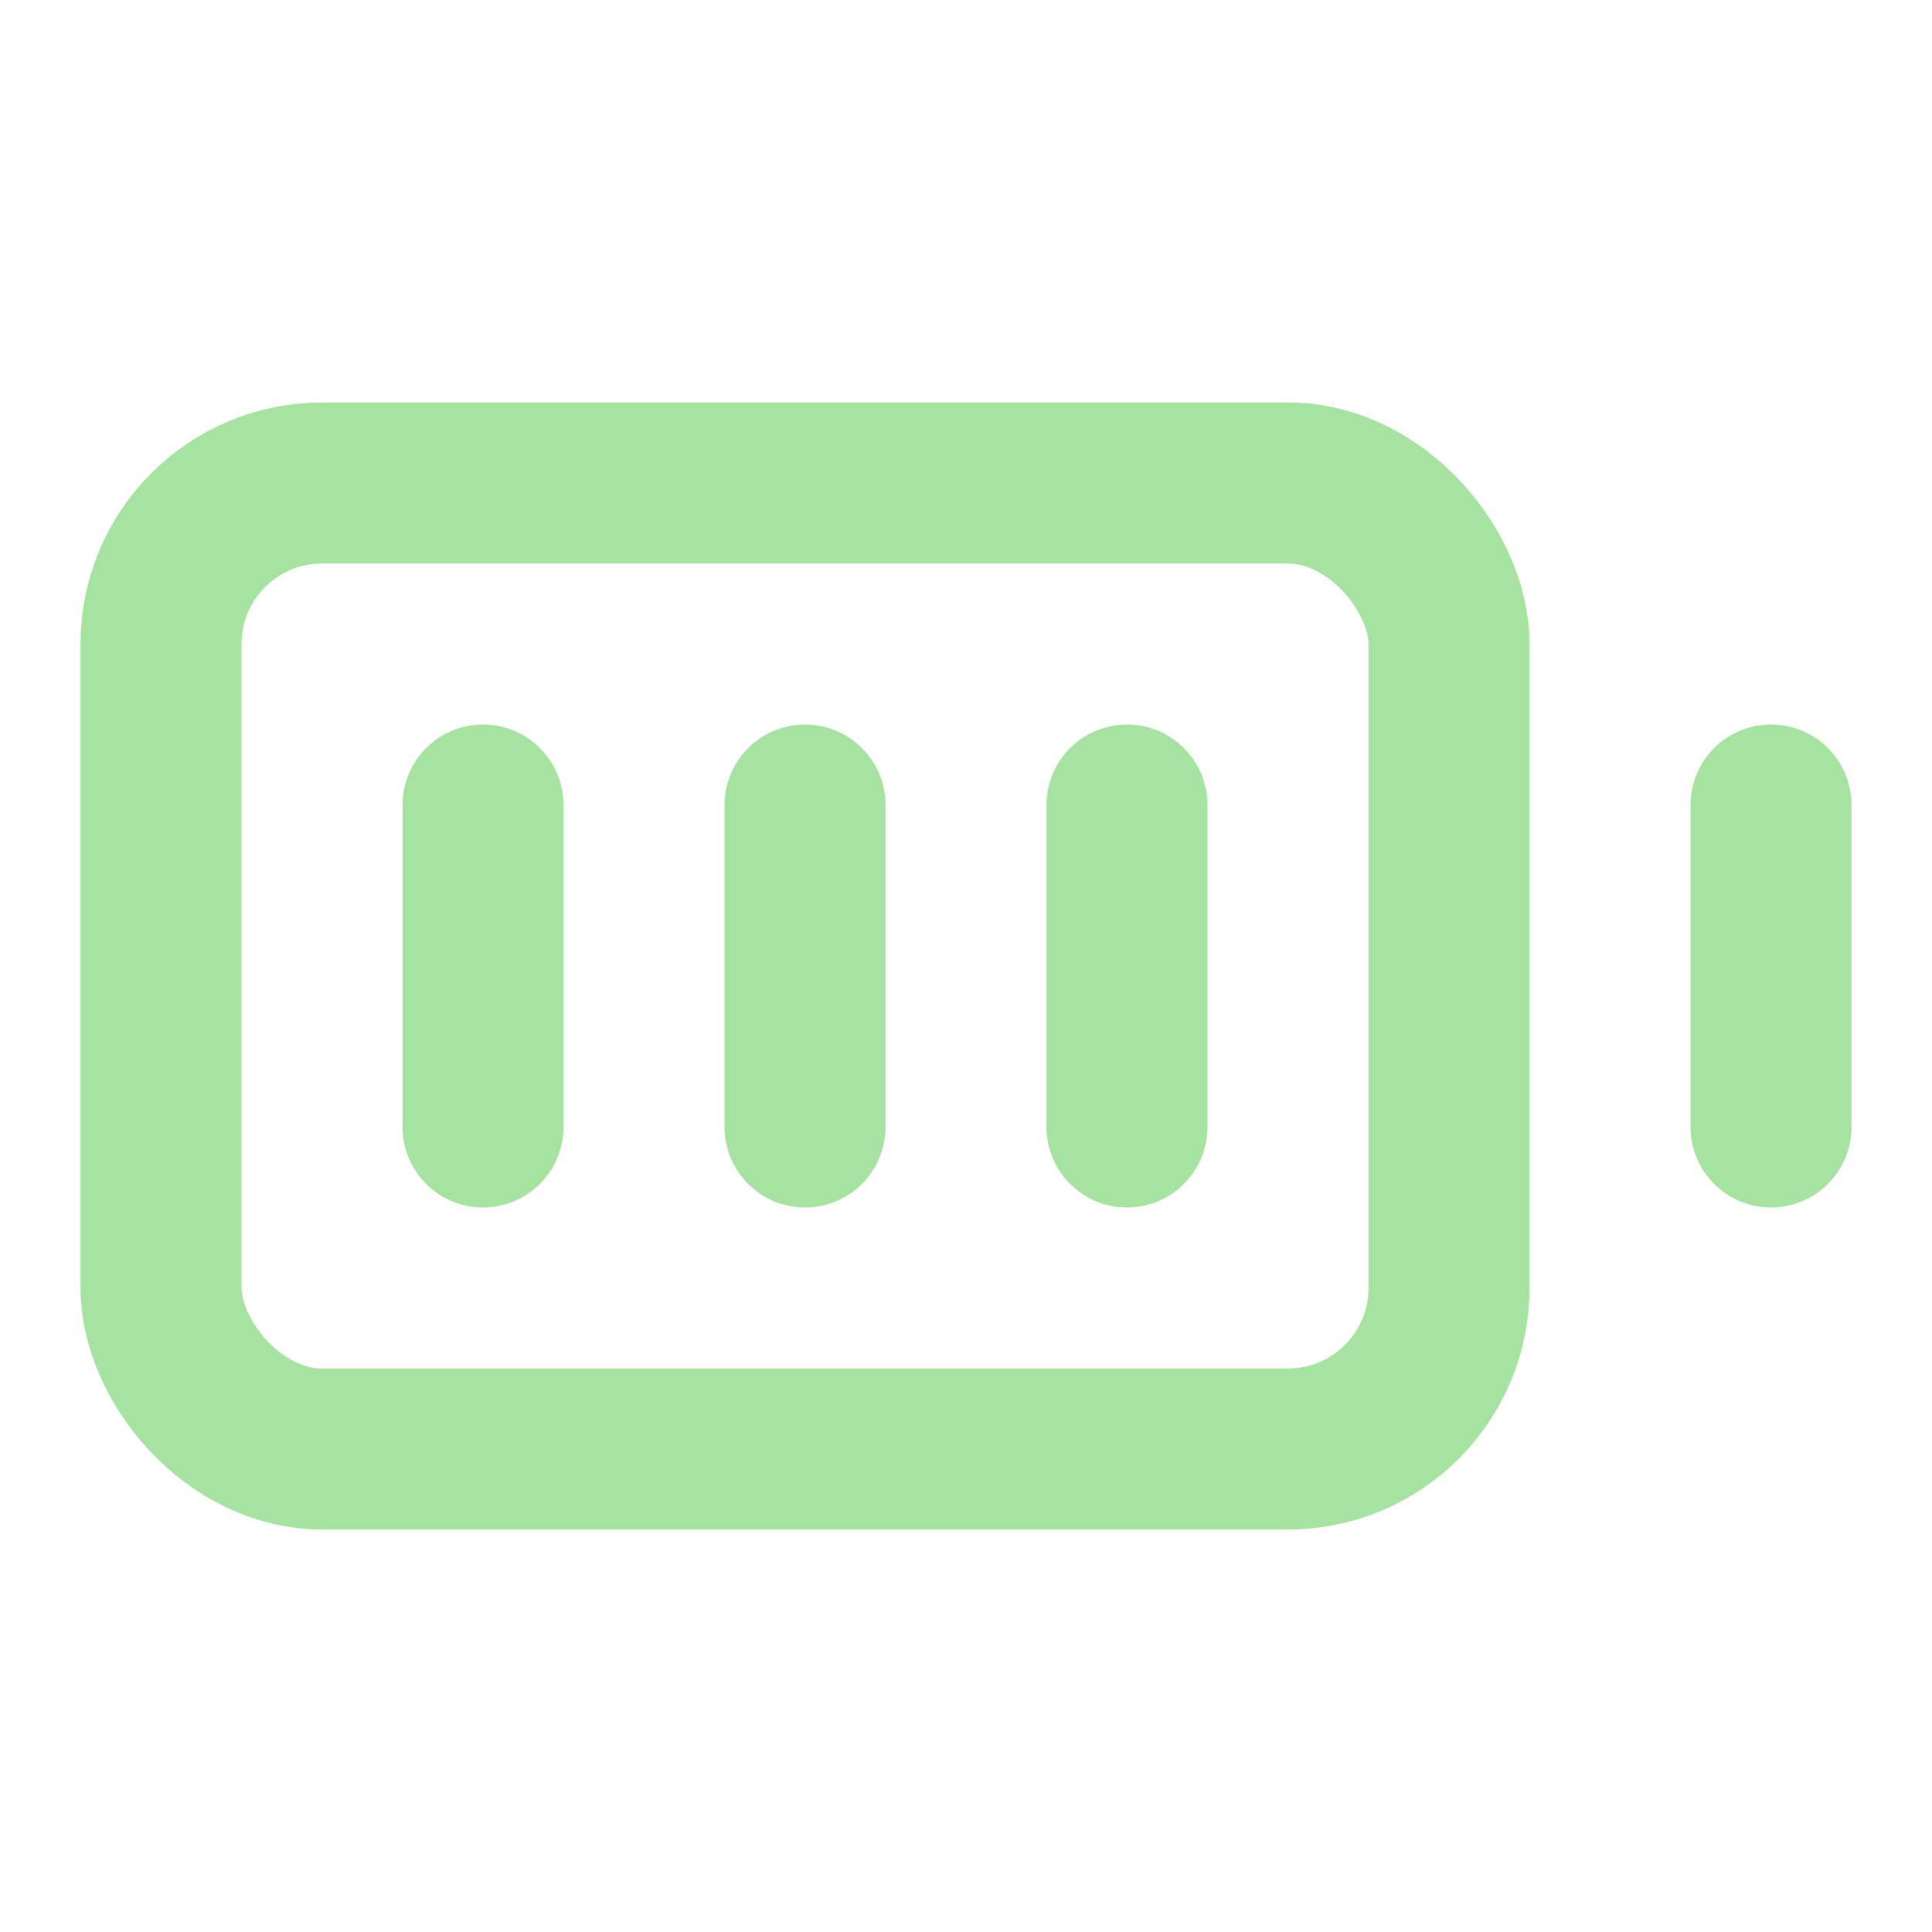 <svg xmlns="http://www.w3.org/2000/svg" width="48" height="48" viewBox="0 0 24 24" fill="none" stroke="#a6e3a1" stroke-width="2" stroke-linecap="round" stroke-linejoin="round" class="lucide lucide-battery-full-icon lucide-battery-full"><path d="M10 10v4"/><path d="M14 10v4"/><path d="M22 14v-4"/><path d="M6 10v4"/><rect x="2" y="6" width="16" height="12" rx="2"/></svg>
